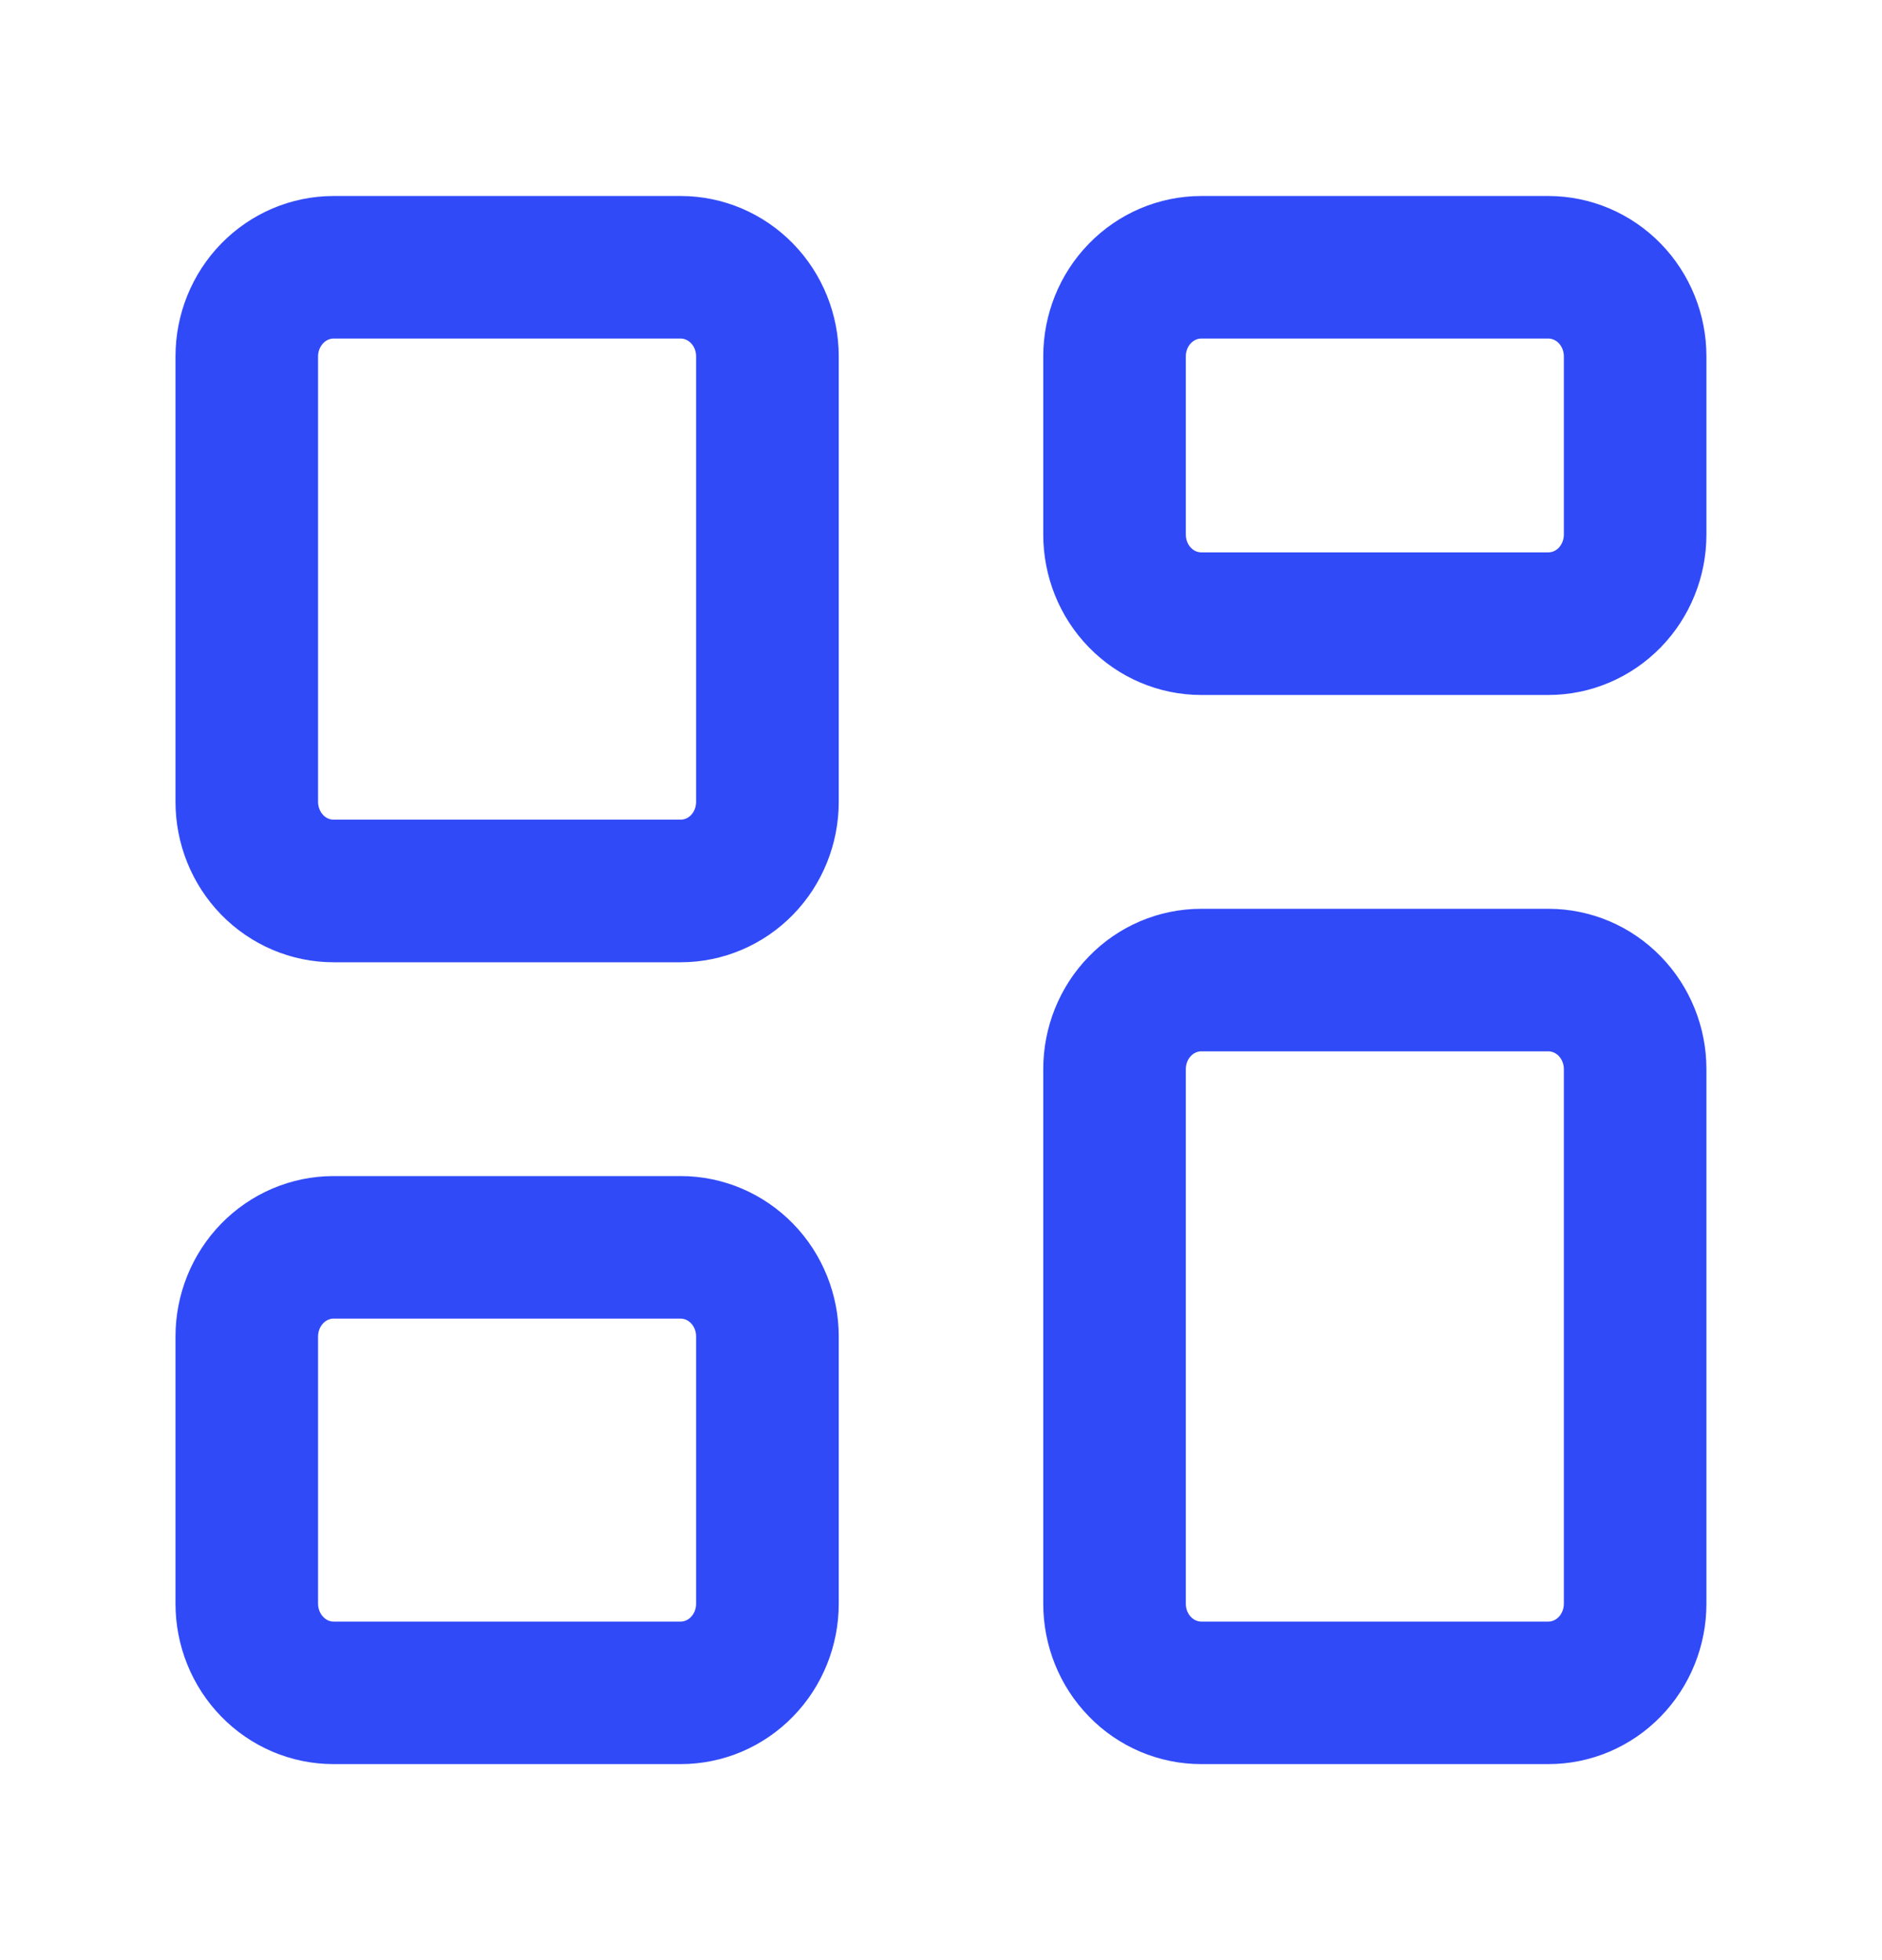 <svg width="24" height="25" viewBox="0 0 24 25" fill="none" xmlns="http://www.w3.org/2000/svg">
<path fill-rule="evenodd" clip-rule="evenodd" d="M4.254 4.318C4.209 4.318 4.162 4.336 4.123 4.376C4.083 4.417 4.056 4.477 4.056 4.545V10.227C4.056 10.295 4.083 10.356 4.123 10.397C4.162 10.437 4.209 10.454 4.254 10.454H8.68C8.724 10.454 8.772 10.437 8.811 10.397C8.851 10.356 8.877 10.295 8.877 10.227V4.545C8.877 4.477 8.851 4.417 8.811 4.376C8.772 4.336 8.724 4.318 8.68 4.318H4.254ZM2.82 3.108C3.196 2.722 3.711 2.5 4.254 2.5H8.68C9.223 2.5 9.738 2.722 10.114 3.108C10.489 3.493 10.696 4.011 10.696 4.545V10.227C10.696 10.762 10.489 11.28 10.114 11.665C9.738 12.051 9.223 12.273 8.68 12.273H4.254C3.711 12.273 3.196 12.051 2.82 11.665C2.445 11.28 2.238 10.762 2.238 10.227V4.545C2.238 4.011 2.445 3.493 2.82 3.108ZM15.319 4.318C15.275 4.318 15.227 4.336 15.188 4.376C15.148 4.417 15.122 4.477 15.122 4.545V6.818C15.122 6.886 15.148 6.947 15.188 6.987C15.227 7.028 15.275 7.045 15.319 7.045H19.745C19.79 7.045 19.837 7.028 19.877 6.987C19.916 6.947 19.943 6.886 19.943 6.818V4.545C19.943 4.477 19.916 4.417 19.877 4.376C19.837 4.336 19.79 4.318 19.745 4.318H15.319ZM13.886 3.108C14.261 2.722 14.777 2.5 15.319 2.5H19.745C20.288 2.5 20.803 2.722 21.179 3.108C21.554 3.493 21.761 4.011 21.761 4.545V6.818C21.761 7.353 21.554 7.871 21.179 8.256C20.803 8.642 20.288 8.864 19.745 8.864H15.319C14.777 8.864 14.261 8.642 13.886 8.256C13.51 7.871 13.304 7.353 13.304 6.818V4.545C13.304 4.011 13.51 3.493 13.886 3.108ZM15.319 13.409C15.275 13.409 15.227 13.427 15.188 13.467C15.148 13.508 15.122 13.568 15.122 13.636V20.454C15.122 20.523 15.148 20.583 15.188 20.624C15.227 20.664 15.275 20.682 15.319 20.682H19.745C19.79 20.682 19.837 20.664 19.877 20.624C19.916 20.583 19.943 20.523 19.943 20.454V13.636C19.943 13.568 19.916 13.508 19.877 13.467C19.837 13.427 19.79 13.409 19.745 13.409H15.319ZM13.886 12.199C14.261 11.812 14.777 11.591 15.319 11.591H19.745C20.288 11.591 20.803 11.812 21.179 12.199C21.554 12.584 21.761 13.102 21.761 13.636V20.454C21.761 20.989 21.554 21.507 21.179 21.892C20.803 22.279 20.288 22.5 19.745 22.5H15.319C14.777 22.5 14.261 22.279 13.886 21.892C13.51 21.507 13.304 20.989 13.304 20.454V13.636C13.304 13.102 13.51 12.584 13.886 12.199ZM4.254 16.818C4.209 16.818 4.162 16.836 4.123 16.876C4.083 16.917 4.056 16.977 4.056 17.046V20.454C4.056 20.523 4.083 20.583 4.123 20.624C4.162 20.664 4.209 20.682 4.254 20.682H8.68C8.724 20.682 8.772 20.664 8.811 20.624C8.851 20.583 8.877 20.523 8.877 20.454V17.046C8.877 16.977 8.851 16.917 8.811 16.876C8.772 16.836 8.724 16.818 8.68 16.818H4.254ZM2.82 15.608C3.196 15.222 3.711 15 4.254 15H8.68C9.223 15 9.738 15.222 10.114 15.608C10.489 15.993 10.696 16.511 10.696 17.046V20.454C10.696 20.989 10.489 21.507 10.114 21.892C9.738 22.279 9.223 22.5 8.68 22.5H4.254C3.711 22.5 3.196 22.279 2.82 21.892C2.445 21.507 2.238 20.989 2.238 20.454V17.046C2.238 16.511 2.445 15.993 2.82 15.608Z" fill="#314AF8"/>
</svg>
